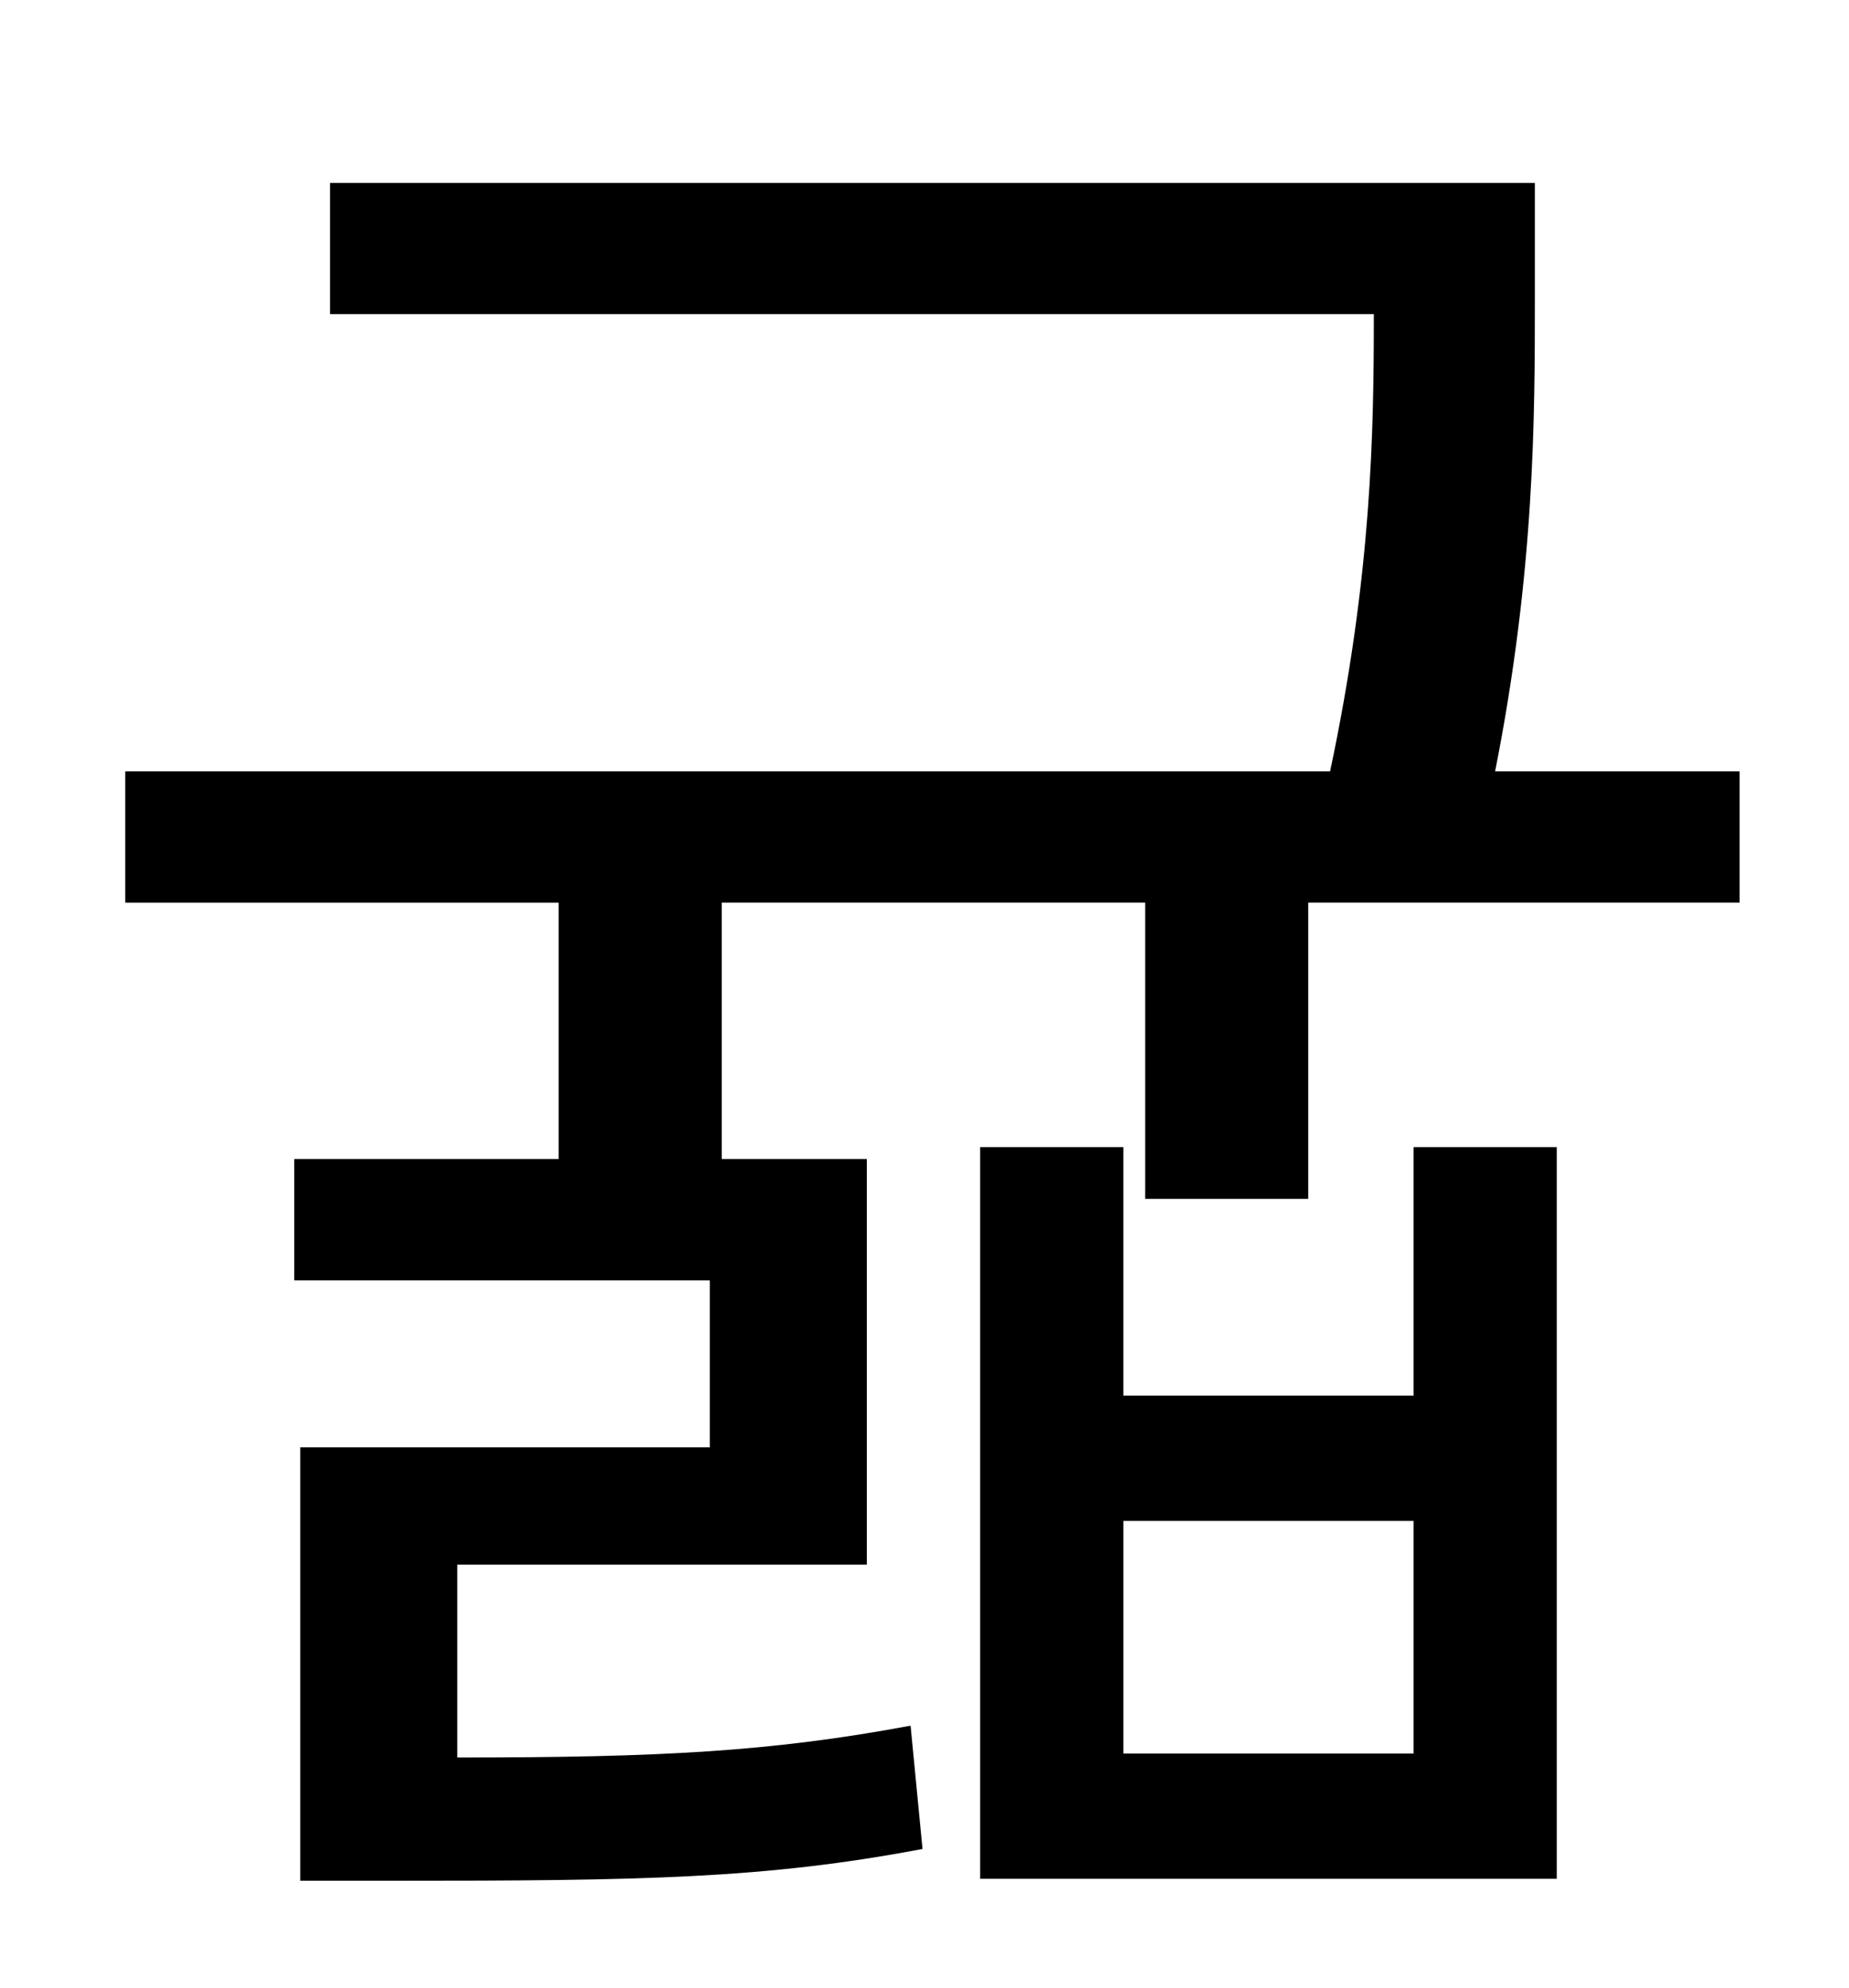 <?xml version="1.0" standalone="no"?>
<!DOCTYPE svg PUBLIC "-//W3C//DTD SVG 1.1//EN" "http://www.w3.org/Graphics/SVG/1.1/DTD/svg11.dtd" >
<svg xmlns="http://www.w3.org/2000/svg" xmlns:xlink="http://www.w3.org/1999/xlink" version="1.1" viewBox="-10 0 930 1000">
   <path fill="currentColor"
d="M701 882v-117h-146v117h146zM701 702v-125h72v368h-290v-368h72v125h146zM742 388h123v66h-217v149h-82v-149h-213v129h73v204h-206v97c103 0 158 -3 228 -16l6 62c-79 15 -141 16 -266 16h-47v-218h206v-84h-209v-61h133v-129h-218v-66h606c21 -99 22 -171 22 -230h-525
v-66h606v57c0 61 0 138 -20 239z" />
</svg>
